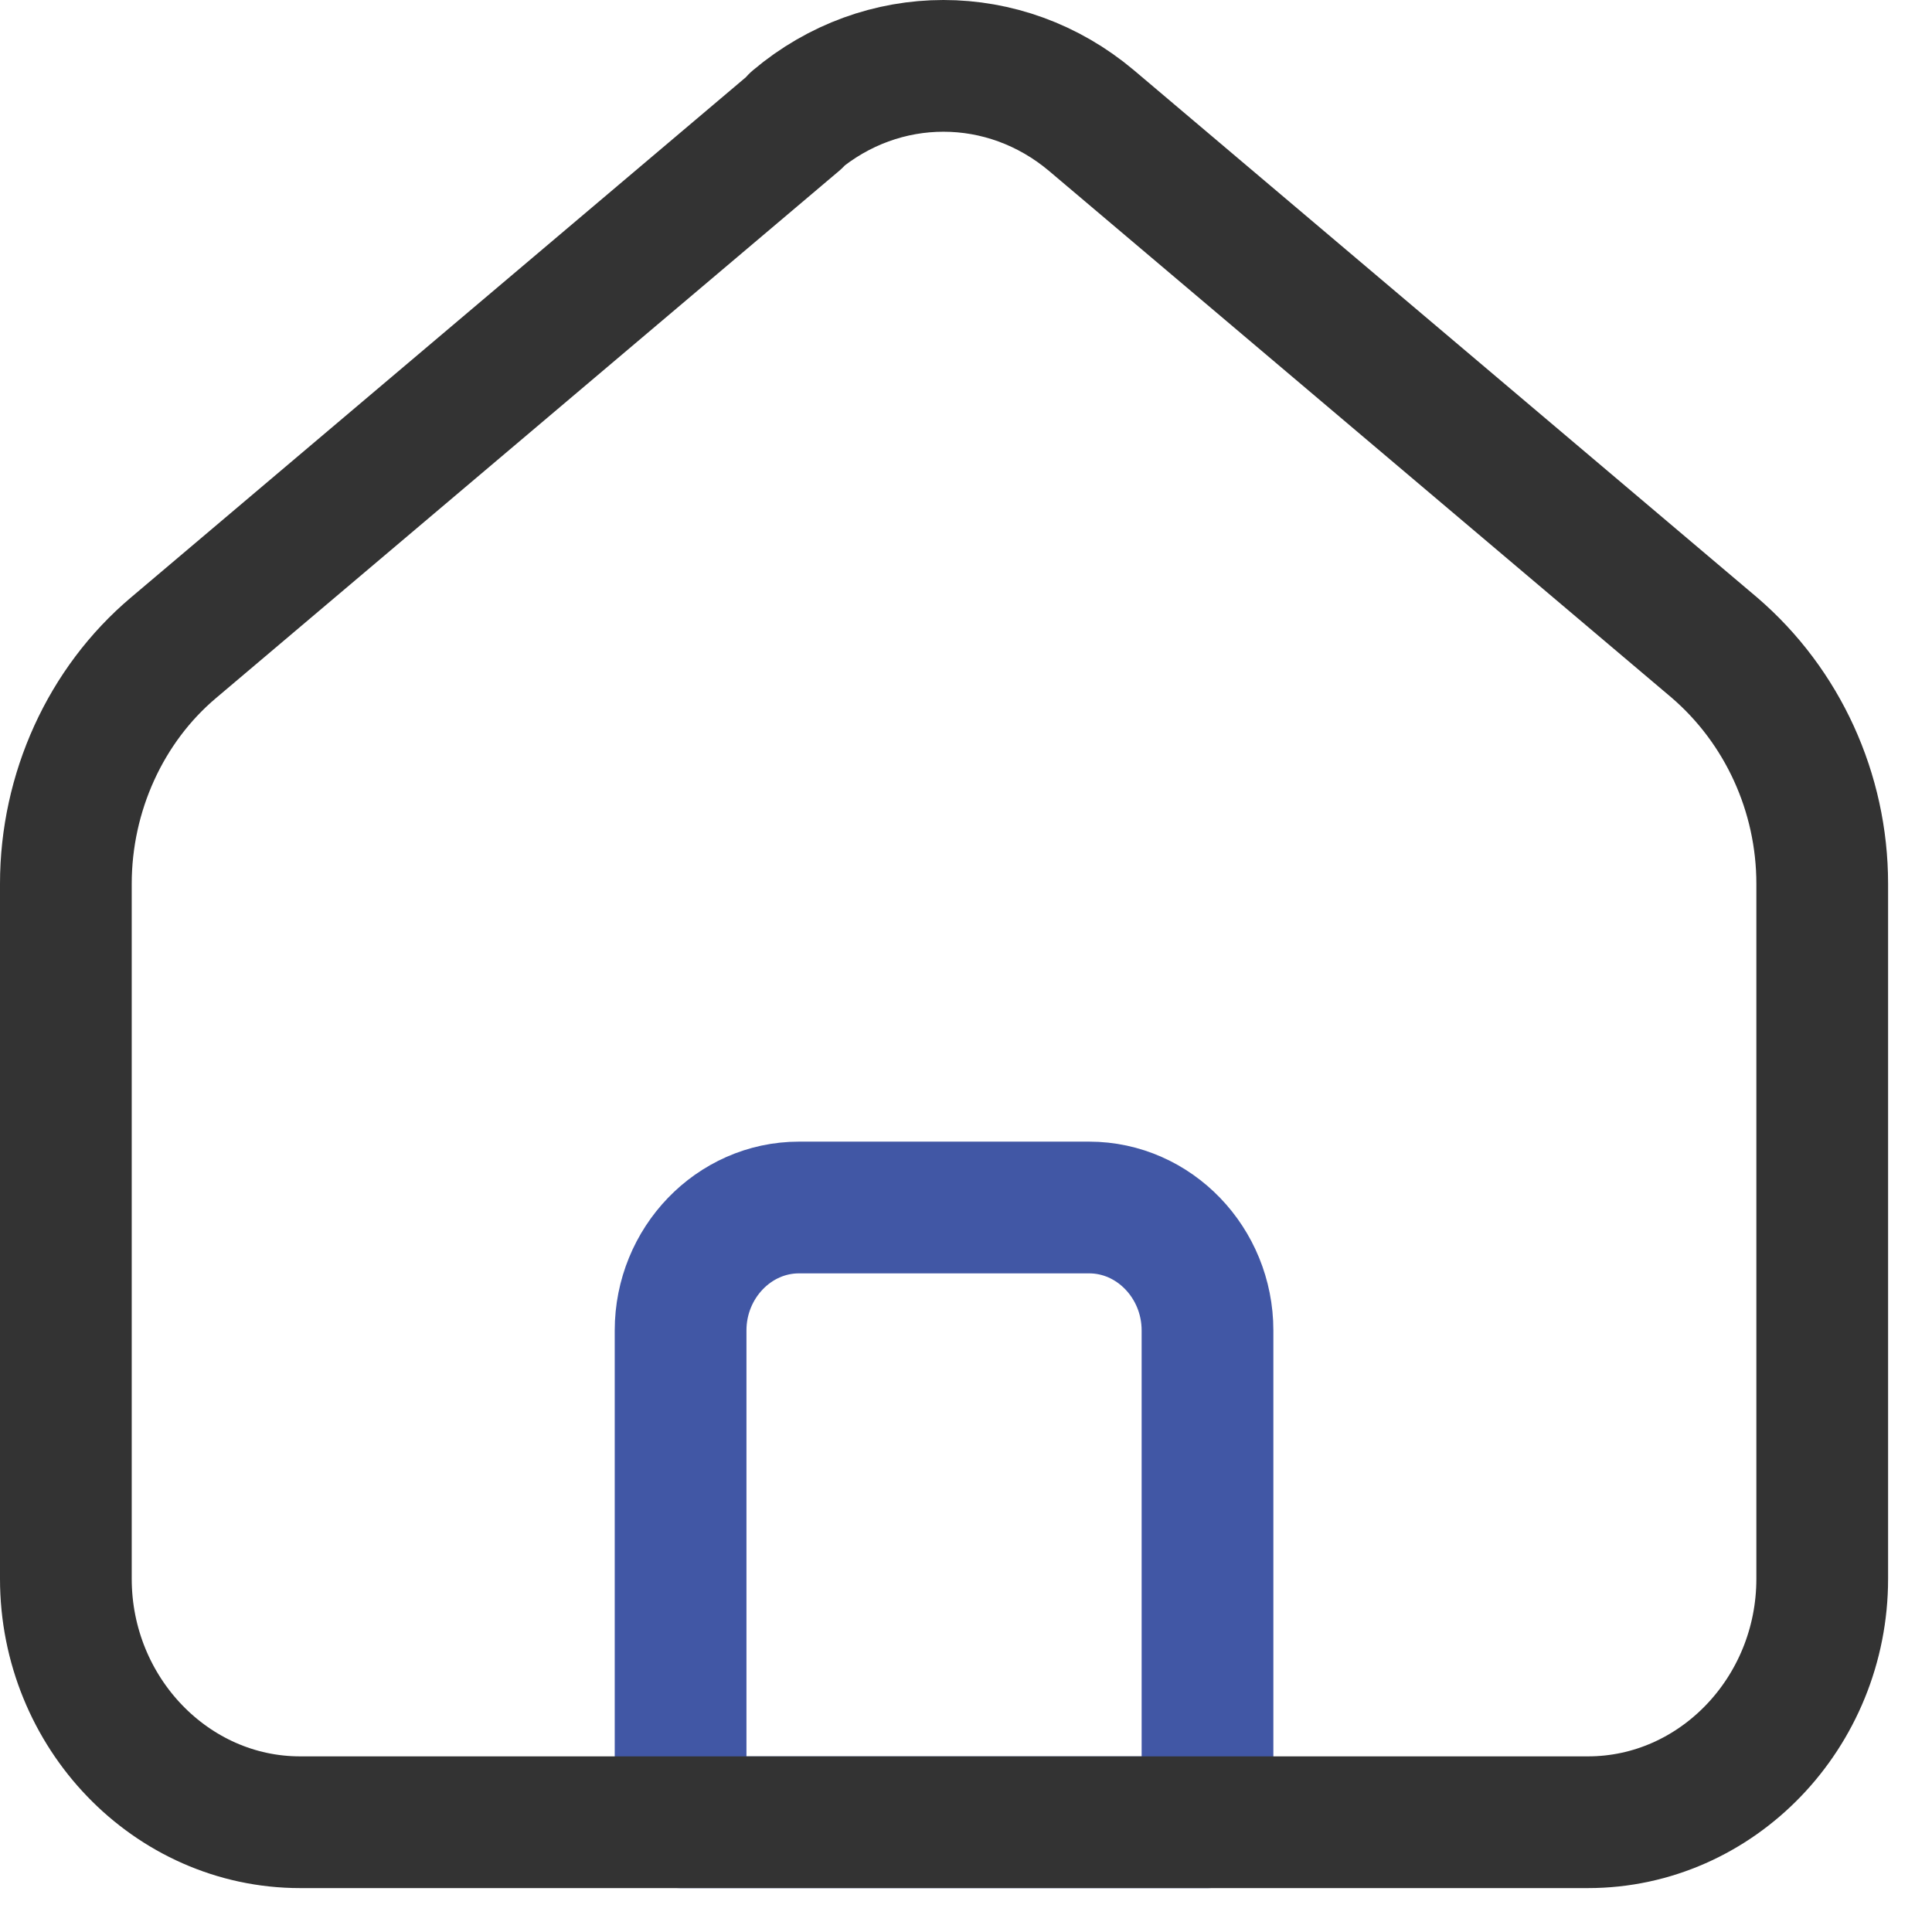 <svg width="22" height="22" viewBox="0 0 22 22" fill="none" xmlns="http://www.w3.org/2000/svg">
<path d="M9.098 13.75H12.402C13.143 13.75 13.75 14.38 13.75 15.15V20.75H7.75V15.15C7.75 14.38 8.357 13.75 9.098 13.75Z" stroke="#4157A5" stroke-width="1.5" stroke-linecap="round" stroke-linejoin="round"/>
<path fill-rule="evenodd" clip-rule="evenodd" d="M9.07 1.374L1.977 7.375C1.203 8.027 0.75 9.024 0.75 10.064V17.978C0.75 19.503 1.95 20.75 3.417 20.75H18.083C19.55 20.75 20.75 19.503 20.75 17.978V10.064C20.75 9.024 20.297 8.04 19.523 7.375L12.43 1.374C11.443 0.542 10.043 0.542 9.057 1.374H9.07Z" stroke="#333333" stroke-width="1.5" stroke-linecap="round" stroke-linejoin="round"/>
</svg>
